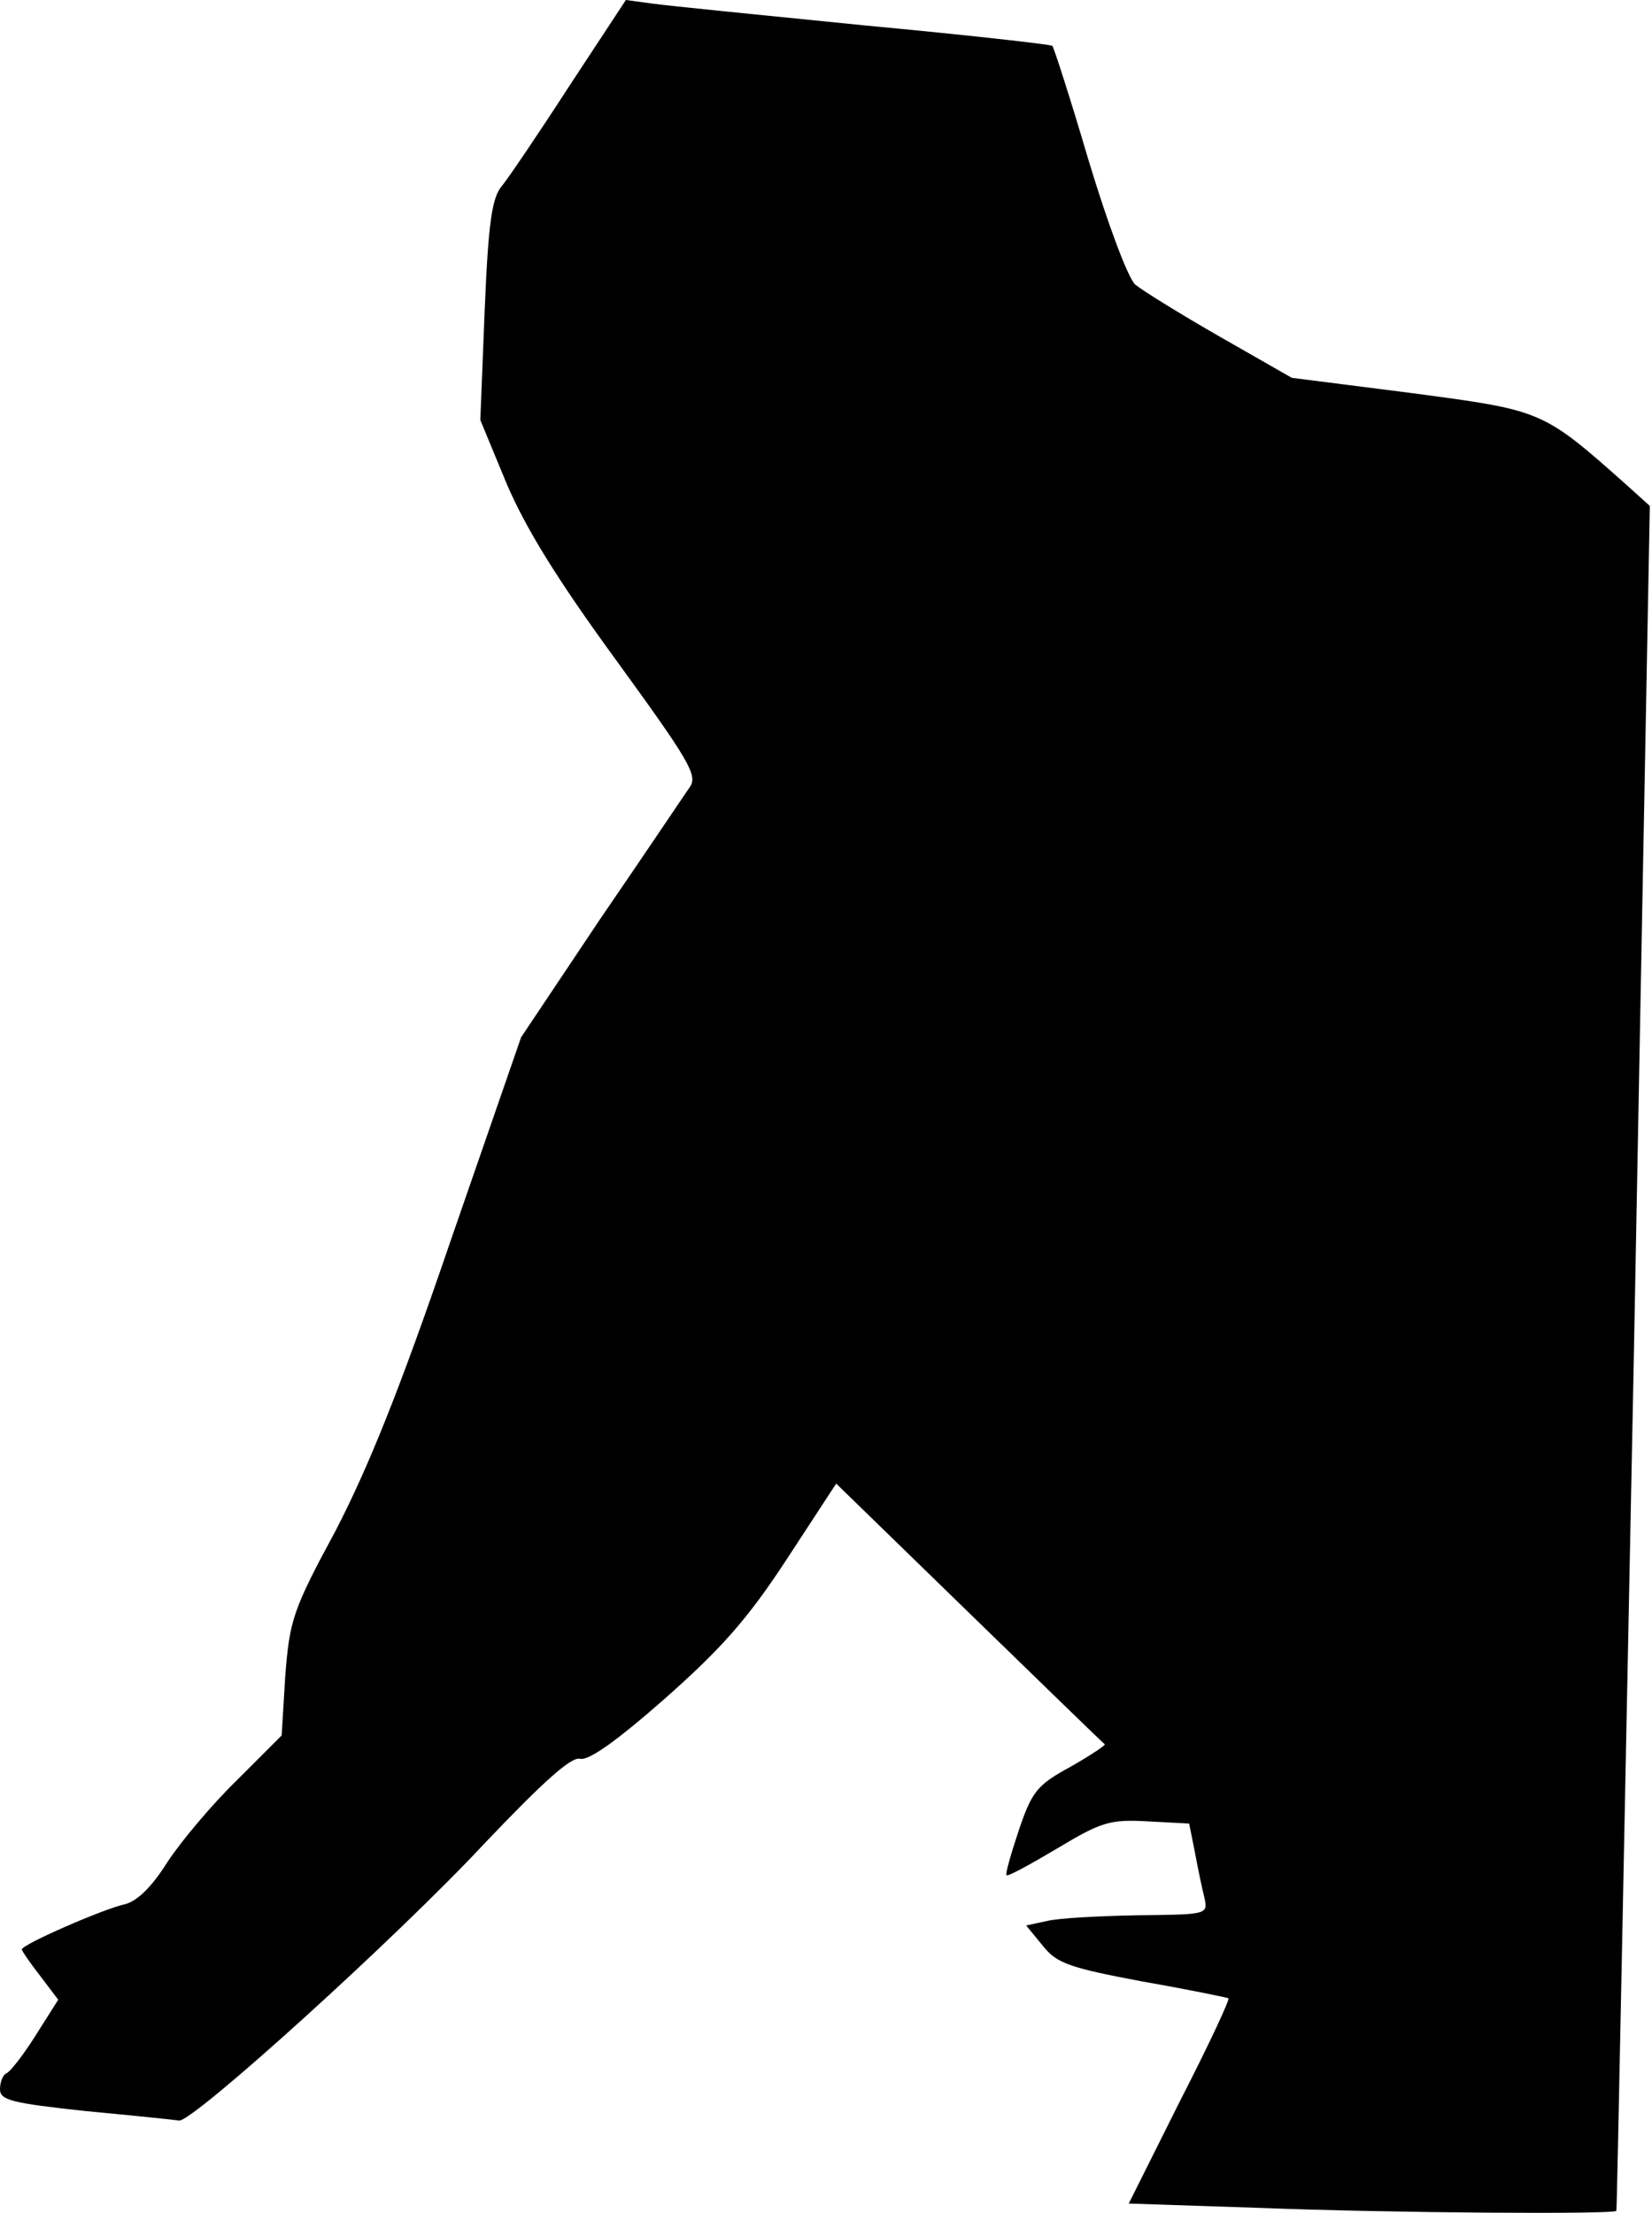 <?xml version="1.0" standalone="no"?>
<!DOCTYPE svg PUBLIC "-//W3C//DTD SVG 20010904//EN"
 "http://www.w3.org/TR/2001/REC-SVG-20010904/DTD/svg10.dtd">
<svg version="1.0" xmlns="http://www.w3.org/2000/svg"
 width="227pt" height="304pt" viewBox="0 0 227 304"
 preserveAspectRatio="xMidYMid meet">
<g transform="translate(0,304) scale(0.1,-0.1)"
fill="#000000" stroke="none">
<path fill="#000000" stroke="none" d="M783 2923 c-42 -65 -84 -127 -93 -138
-14 -16 -19 -50 -24 -171 l-6 -151 36 -87 c26 -61 69 -131 150 -242 101 -139
113 -159 102 -175 -7 -10 -62 -92 -123 -181 l-109 -163 -97 -280 c-70 -205
-113 -311 -158 -398 -59 -109 -63 -123 -69 -199 l-5 -82 -61 -61 c-34 -33 -77
-84 -96 -113 -22 -35 -42 -54 -59 -58 -28 -6 -141 -55 -141 -62 0 -2 11 -18
25 -36 l25 -33 -31 -49 c-17 -27 -35 -50 -40 -52 -5 -2 -9 -12 -9 -22 0 -15
16 -19 118 -30 64 -6 122 -12 128 -13 18 -3 300 252 421 382 80 84 118 118
130 115 12 -3 51 25 117 83 78 69 114 110 167 191 l68 104 183 -178 c101 -98
184 -179 186 -180 2 -1 -19 -15 -47 -31 -46 -25 -53 -34 -71 -87 -11 -33 -19
-61 -17 -62 2 -2 33 15 70 37 60 36 72 40 124 37 l57 -3 8 -40 c4 -22 10 -50
13 -62 5 -23 4 -23 -92 -24 -54 -1 -110 -4 -125 -8 l-28 -6 23 -28 c19 -24 36
-30 137 -49 63 -11 116 -22 118 -23 2 -2 -28 -66 -67 -142 l-70 -140 181 -6
c178 -7 487 -9 489 -4 1 1 11 529 24 1172 l22 1170 -31 28 c-117 104 -116 103
-296 127 l-165 21 -98 56 c-54 31 -106 63 -117 72 -10 9 -37 81 -64 170 -25
85 -48 156 -50 158 -2 2 -118 15 -257 28 -140 14 -271 27 -292 30 l-37 5 -77
-117z"/>
</g>
</svg>
